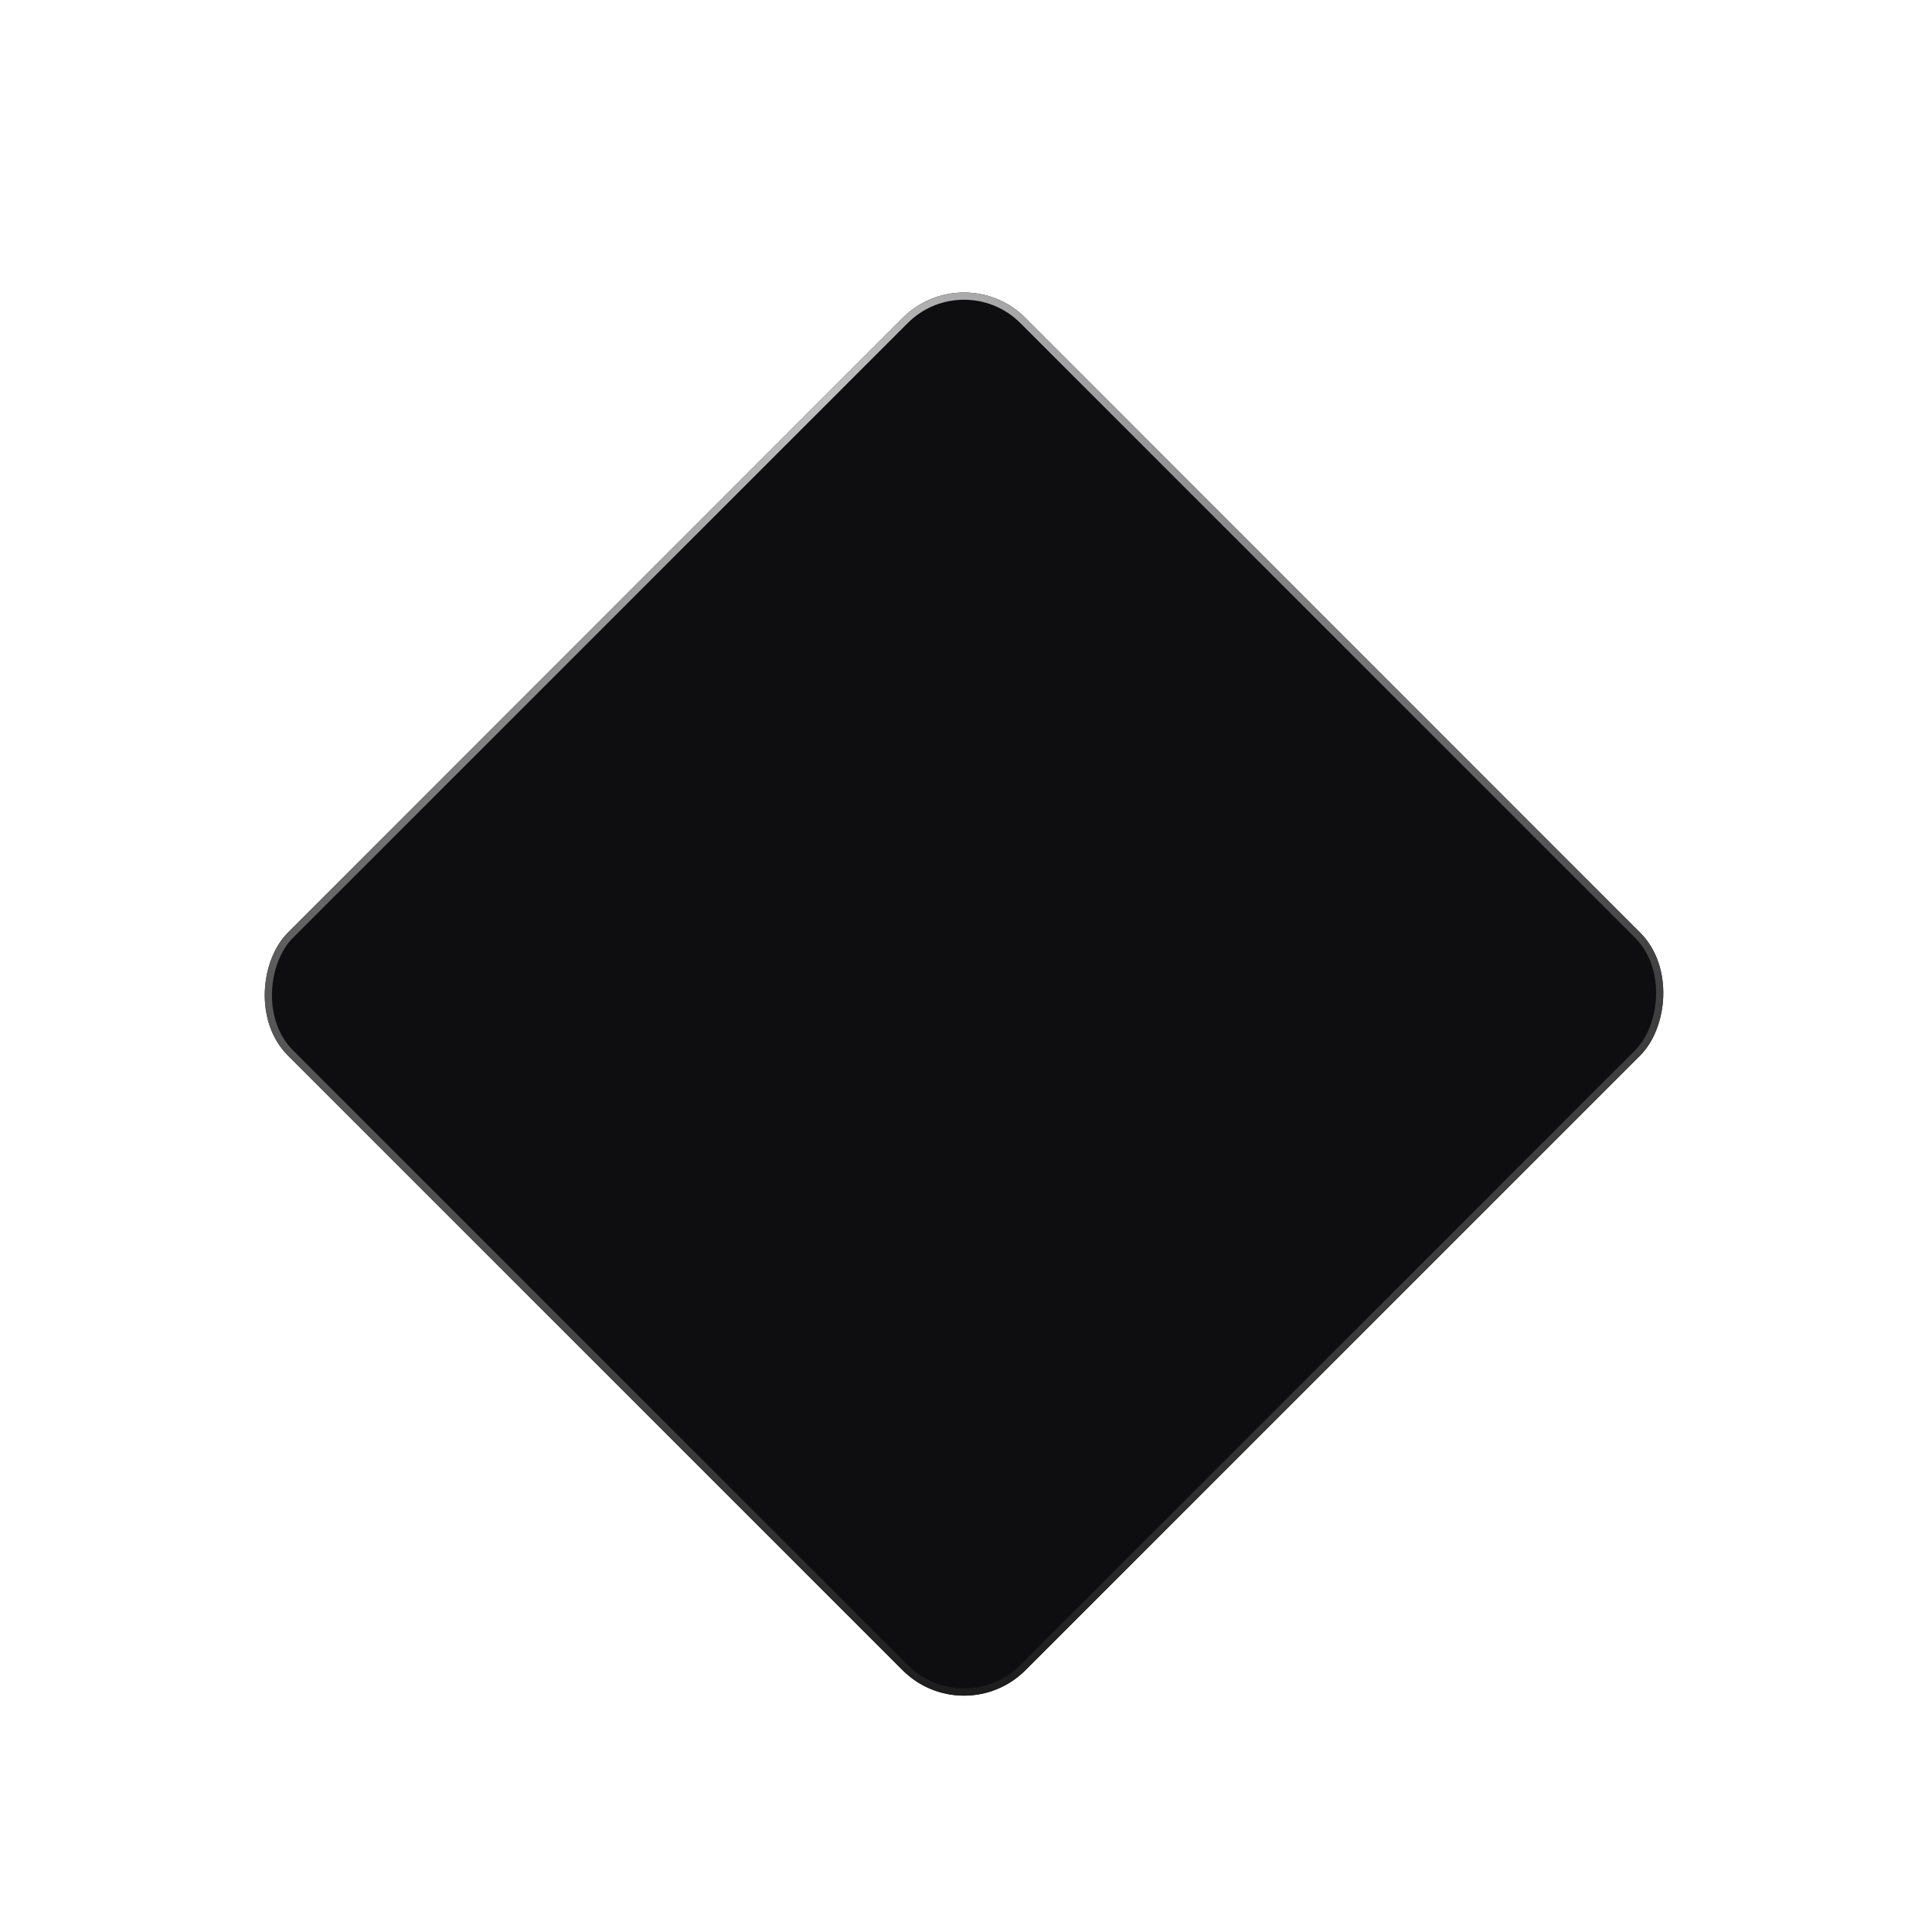 <svg width="267" height="267" viewBox="0 0 267 267" fill="none" xmlns="http://www.w3.org/2000/svg">
<g filter="url(#filter0_di_6_238)">
<rect x="133.227" y="6.452" width="144.146" height="144.146" rx="12" transform="rotate(45 133.227 6.452)" fill="#0E0E10"/>
<rect x="133.227" y="7.159" width="143.146" height="143.146" rx="11.5" transform="rotate(45 133.227 7.159)" stroke="url(#paint0_radial_6_238)"/>
</g>
<defs>
<filter id="filter0_di_6_238" x="0.271" y="0.422" width="265.911" height="265.911" filterUnits="userSpaceOnUse" color-interpolation-filters="sRGB">
<feFlood flood-opacity="0" result="BackgroundImageFix"/>
<feColorMatrix in="SourceAlpha" type="matrix" values="0 0 0 0 0 0 0 0 0 0 0 0 0 0 0 0 0 0 127 0" result="hardAlpha"/>
<feOffset dy="25"/>
<feGaussianBlur stdDeviation="18"/>
<feComposite in2="hardAlpha" operator="out"/>
<feColorMatrix type="matrix" values="0 0 0 0 0 0 0 0 0 0 0 0 0 0 0 0 0 0 0.1 0"/>
<feBlend mode="normal" in2="BackgroundImageFix" result="effect1_dropShadow_6_238"/>
<feBlend mode="normal" in="SourceGraphic" in2="effect1_dropShadow_6_238" result="shape"/>
<feColorMatrix in="SourceAlpha" type="matrix" values="0 0 0 0 0 0 0 0 0 0 0 0 0 0 0 0 0 0 127 0" result="hardAlpha"/>
<feOffset dy="4"/>
<feGaussianBlur stdDeviation="20"/>
<feComposite in2="hardAlpha" operator="arithmetic" k2="-1" k3="1"/>
<feColorMatrix type="matrix" values="0 0 0 0 0 0 0 0 0 0 0 0 0 0 0 0 0 0 1 0"/>
<feBlend mode="normal" in2="shape" result="effect2_innerShadow_6_238"/>
</filter>
<radialGradient id="paint0_radial_6_238" cx="0" cy="0" r="1" gradientUnits="userSpaceOnUse" gradientTransform="translate(134.261 33.908) rotate(34.214) scale(187.011)">
<stop stop-color="#C0C0C0"/>
<stop offset="1" stop-color="#161616"/>
</radialGradient>
</defs>
</svg>
